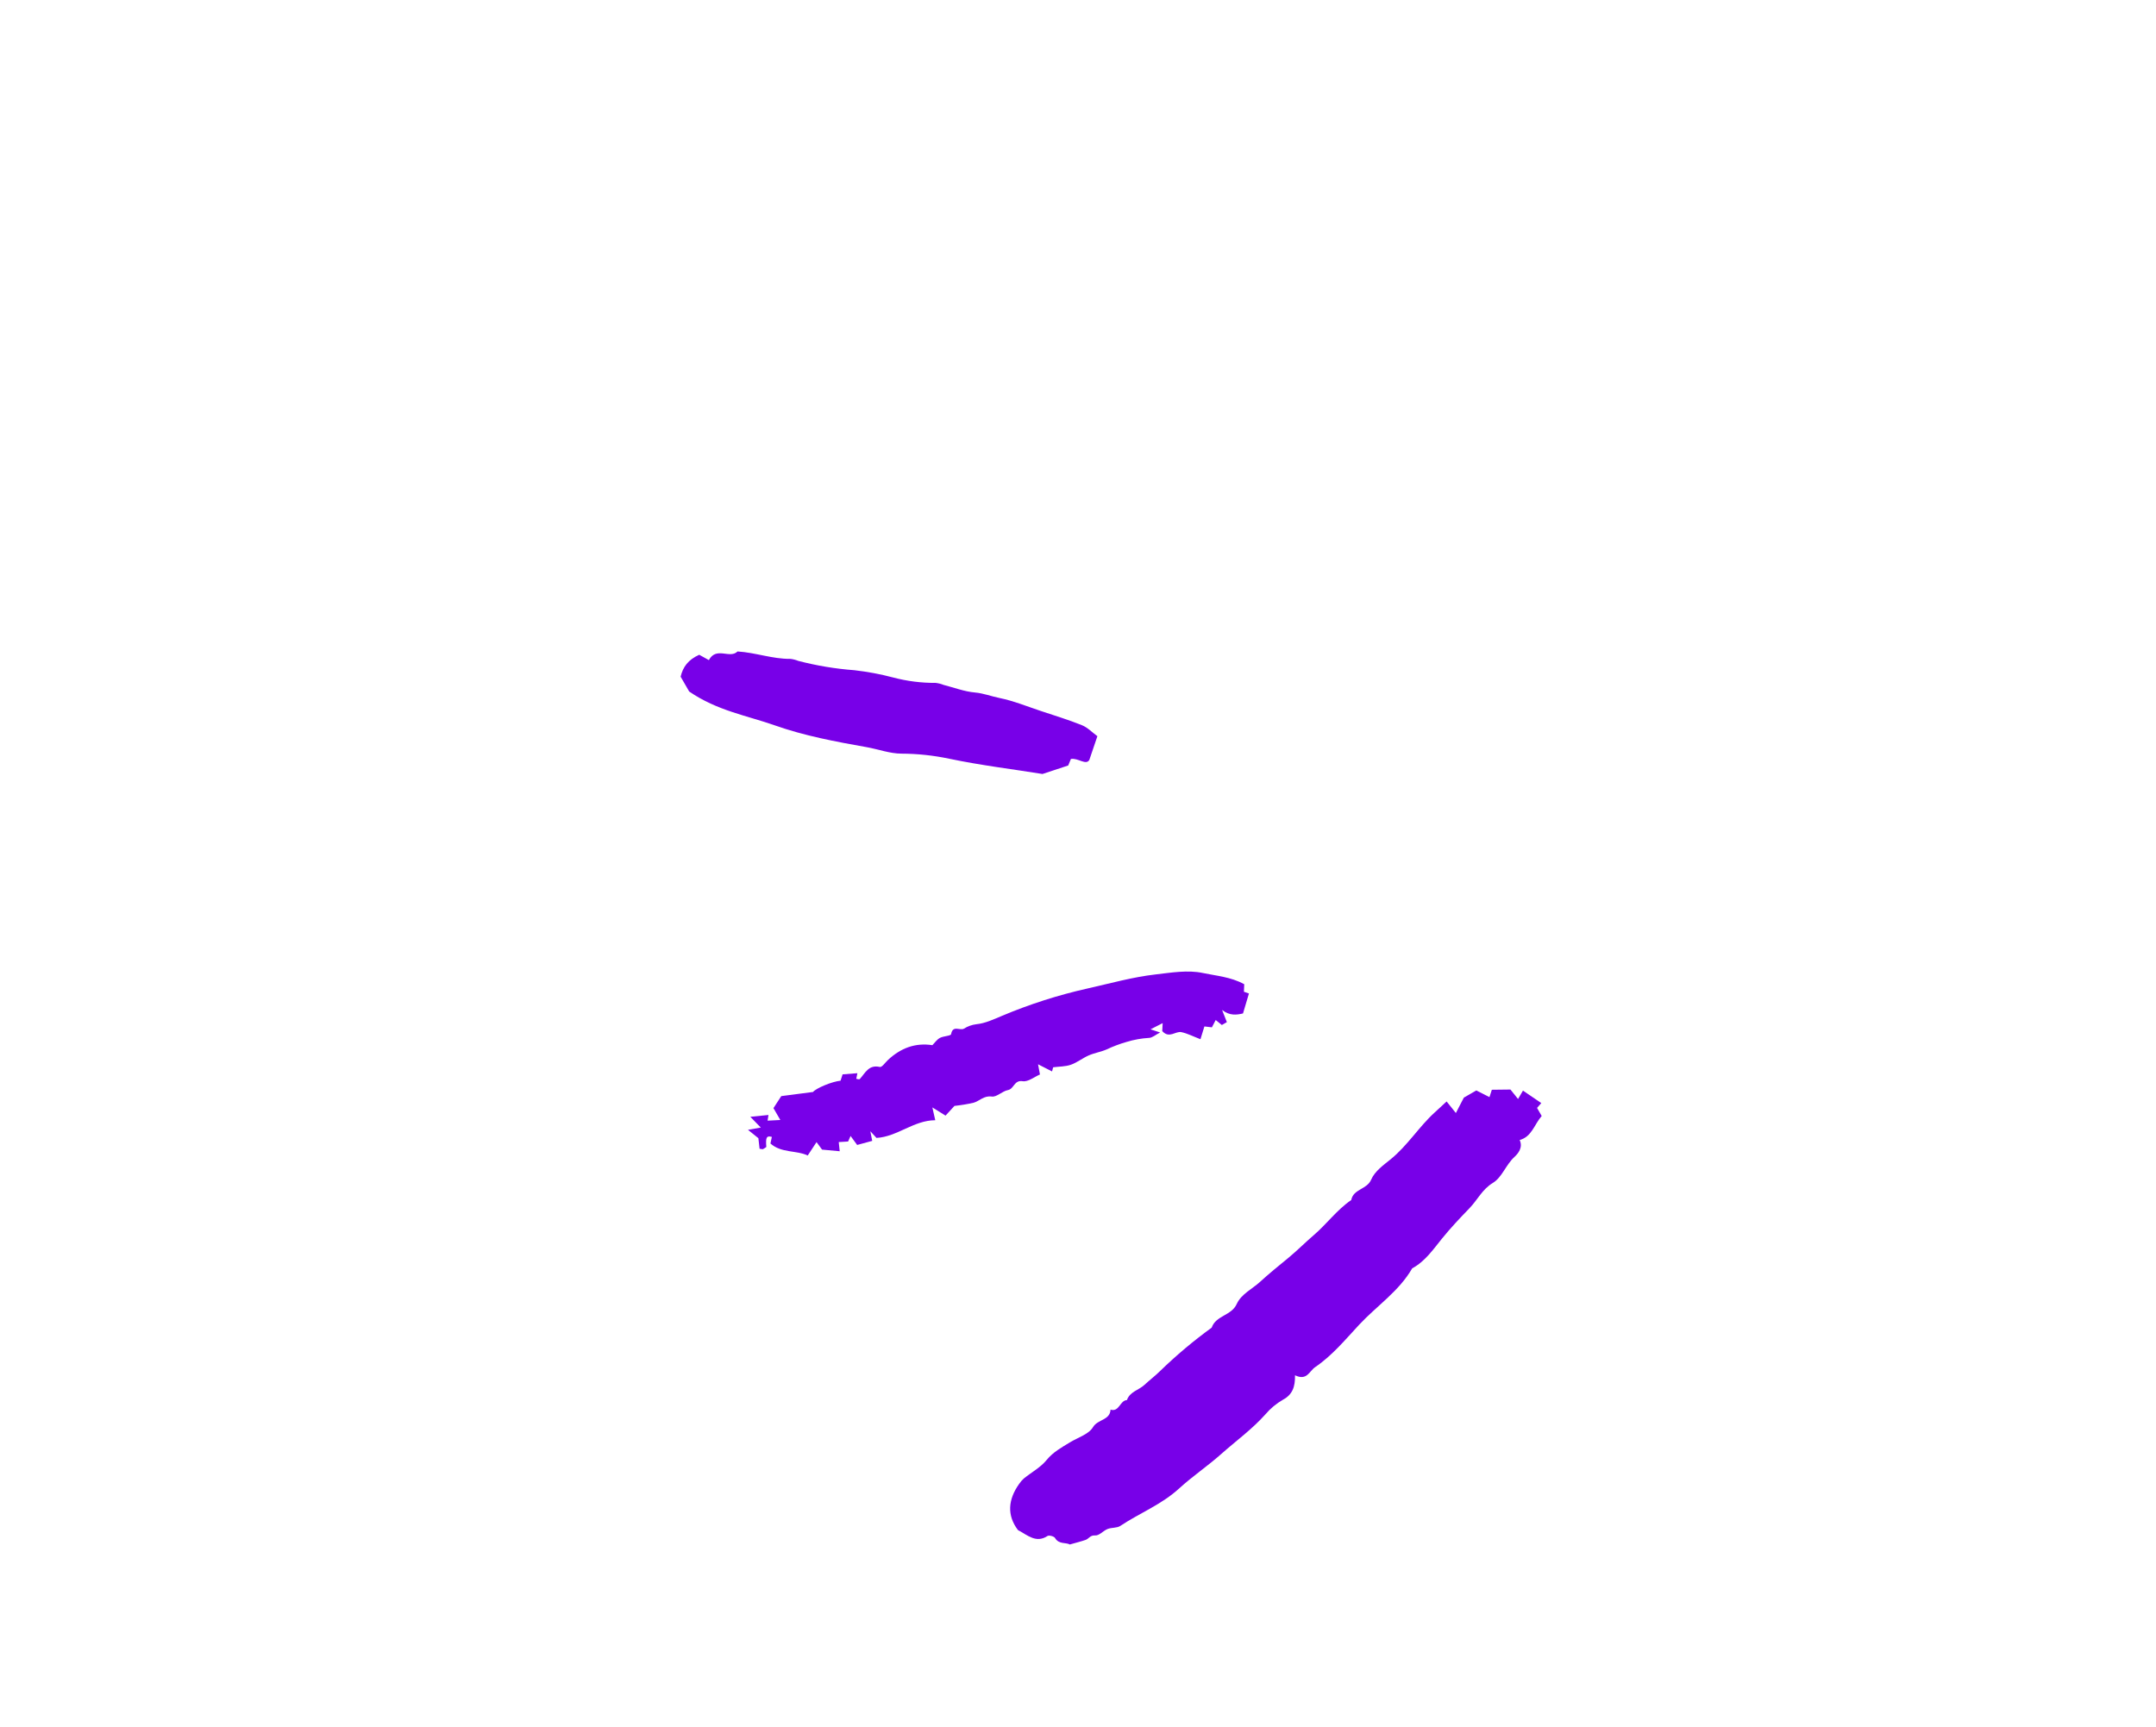<svg width="166" height="133" viewBox="0 0 166 133" fill="none" xmlns="http://www.w3.org/2000/svg">
<g id="scribbles-scribbles-63 1">
<path id="Vector" d="M112.709 84.529L113.667 83.977L114.68 84.492L114.864 83.924L116.296 83.907L116.881 84.636L117.26 83.99L118.671 84.95L118.344 85.322L118.702 85.944C118.127 86.603 117.942 87.539 117.007 87.795C117.278 88.374 116.879 88.846 116.6 89.101C115.939 89.708 115.648 90.672 114.943 91.097C114.12 91.594 113.752 92.416 113.147 93.041C112.421 93.792 111.679 94.575 111.009 95.405C110.355 96.215 109.715 97.15 108.732 97.676C107.717 99.442 106.002 100.567 104.649 102.019C103.595 103.151 102.585 104.385 101.263 105.283C100.803 105.595 100.633 106.357 99.708 105.912C99.729 106.789 99.514 107.404 98.784 107.793C98.269 108.09 97.808 108.474 97.423 108.928C96.4 110.075 95.16 110.968 94.022 111.98C92.978 112.908 91.806 113.696 90.793 114.624C89.427 115.875 87.748 116.521 86.258 117.512C85.996 117.687 85.589 117.627 85.278 117.751C84.942 117.884 84.627 118.272 84.327 118.247C83.939 118.215 83.834 118.507 83.582 118.592C83.21 118.719 82.827 118.813 82.371 118.943C82.076 118.77 81.523 118.951 81.231 118.442C81.157 118.315 80.772 118.211 80.656 118.287C79.777 118.864 79.134 118.237 78.376 117.833C77.514 116.692 77.615 115.486 78.46 114.289C78.567 114.127 78.695 113.98 78.841 113.852C79.422 113.382 80.117 113.009 80.578 112.444C81.085 111.822 81.729 111.476 82.371 111.083C82.987 110.706 83.828 110.458 84.155 109.906C84.518 109.293 85.467 109.385 85.505 108.559C86.188 108.761 86.219 107.85 86.767 107.822C86.995 107.172 87.678 107.056 88.11 106.656C88.51 106.286 88.951 105.952 89.326 105.58C90.568 104.375 91.894 103.259 93.294 102.242C93.613 101.304 94.814 101.326 95.219 100.427C95.567 99.655 96.41 99.273 97.013 98.721C97.697 98.094 98.444 97.487 99.174 96.889C99.857 96.331 100.478 95.696 101.154 95.118C102.15 94.266 102.934 93.168 104.04 92.415C104.195 91.561 105.247 91.614 105.574 90.842C105.85 90.194 106.534 89.715 107.07 89.28C108.377 88.217 109.245 86.78 110.47 85.666C110.761 85.402 111.047 85.134 111.381 84.826C111.624 85.129 111.806 85.356 112.094 85.715L112.709 84.529Z" fill="#7800E8"/>
<path id="Vector_2" d="M81.087 82.193C81.056 82.31 81.029 82.411 81.002 82.512L79.924 81.962C79.979 82.257 80.014 82.446 80.07 82.748C79.643 82.929 79.156 83.331 78.743 83.265C78.073 83.159 78.08 83.862 77.603 83.95C77.169 84.03 76.744 84.5 76.365 84.447C75.746 84.36 75.424 84.794 74.954 84.926C74.47 85.035 73.981 85.115 73.489 85.167L72.802 85.915L71.787 85.284C71.907 85.812 71.946 85.987 72.01 86.271C70.351 86.273 69.093 87.542 67.484 87.633C67.37 87.51 67.271 87.402 67.01 87.119C67.086 87.505 67.118 87.669 67.156 87.86L65.997 88.175C65.852 87.977 65.704 87.776 65.489 87.483L65.299 87.91L64.578 87.953L64.653 88.659C64.227 88.62 63.8 88.58 63.294 88.534C63.206 88.416 63.06 88.216 62.869 87.956L62.191 88.986C61.317 88.571 60.16 88.813 59.319 88.062L59.429 87.555C59.019 87.446 58.942 87.587 59.003 88.331C58.922 88.392 58.836 88.447 58.747 88.496C58.709 88.514 58.65 88.488 58.483 88.467C58.456 88.224 58.425 87.953 58.391 87.654L57.59 87.01L58.578 86.835C58.309 86.559 58.109 86.353 57.77 86.006L59.169 85.867L59.099 86.304L60.08 86.252L59.552 85.338L60.154 84.413L62.597 84.095C62.828 83.805 64.061 83.29 64.718 83.226L64.874 82.739L66.014 82.649L65.928 83.081C66.014 83.091 66.155 83.145 66.192 83.105C66.617 82.645 66.876 81.968 67.744 82.169C67.905 82.207 68.167 81.816 68.379 81.619C69.35 80.719 70.468 80.286 71.789 80.491C71.966 80.311 72.131 80.062 72.362 79.934C72.635 79.784 73.206 79.781 73.23 79.642C73.355 78.92 73.909 79.391 74.214 79.22C74.509 79.034 74.842 78.916 75.189 78.875C75.856 78.81 76.511 78.5 77.145 78.233C79.273 77.336 81.477 76.63 83.731 76.125C85.48 75.733 87.211 75.243 88.993 75.04C90.193 74.902 91.46 74.686 92.606 74.931C93.642 75.151 94.762 75.228 95.799 75.797C95.792 75.957 95.784 76.152 95.774 76.376L96.162 76.51L95.704 78.048C95.216 78.162 94.682 78.237 94.094 77.78C94.24 78.152 94.347 78.423 94.462 78.715L94.075 78.938C93.905 78.8 93.755 78.678 93.602 78.554L93.309 79.117L92.732 79.048L92.428 80.032C91.865 79.816 91.425 79.585 90.957 79.487C90.503 79.391 90.027 80.012 89.487 79.405C89.493 79.288 89.503 79.094 89.518 78.793L88.586 79.269L89.322 79.513C88.969 79.694 88.721 79.923 88.467 79.93C87.883 79.964 87.305 80.068 86.745 80.239C86.222 80.388 85.711 80.58 85.219 80.812C84.773 81.01 84.273 81.084 83.826 81.279C83.353 81.484 82.935 81.829 82.453 81.997C82.026 82.145 81.541 82.134 81.087 82.193Z" fill="#7800E8"/>
<path id="Vector_3" d="M53.063 53.254L52.404 52.112C52.585 51.356 52.983 50.81 53.837 50.424C53.984 50.506 54.257 50.657 54.578 50.836C55.157 49.766 56.19 50.767 56.786 50.17C58.185 50.257 59.479 50.755 60.855 50.741C61.062 50.765 61.266 50.817 61.46 50.895C62.876 51.265 64.322 51.505 65.781 51.614C66.791 51.729 67.792 51.917 68.774 52.176C69.84 52.458 70.939 52.597 72.041 52.591C72.249 52.615 72.452 52.666 72.646 52.744C73.452 52.951 74.248 53.258 75.065 53.33C75.723 53.388 76.321 53.625 76.948 53.752C78.032 53.972 79.073 54.4 80.129 54.751C81.192 55.104 82.266 55.432 83.304 55.85C83.737 56.023 84.089 56.4 84.493 56.695L83.872 58.524C83.613 58.963 83.004 58.353 82.454 58.449L82.246 58.951L80.266 59.606C78.057 59.246 75.557 58.95 73.081 58.43C71.872 58.175 70.64 58.044 69.405 58.039C68.513 58.037 67.621 57.698 66.722 57.539C64.339 57.118 61.928 56.665 59.656 55.862C57.523 55.109 55.233 54.742 53.063 53.254Z" fill="#7800E8"/>
</g>
</svg>
